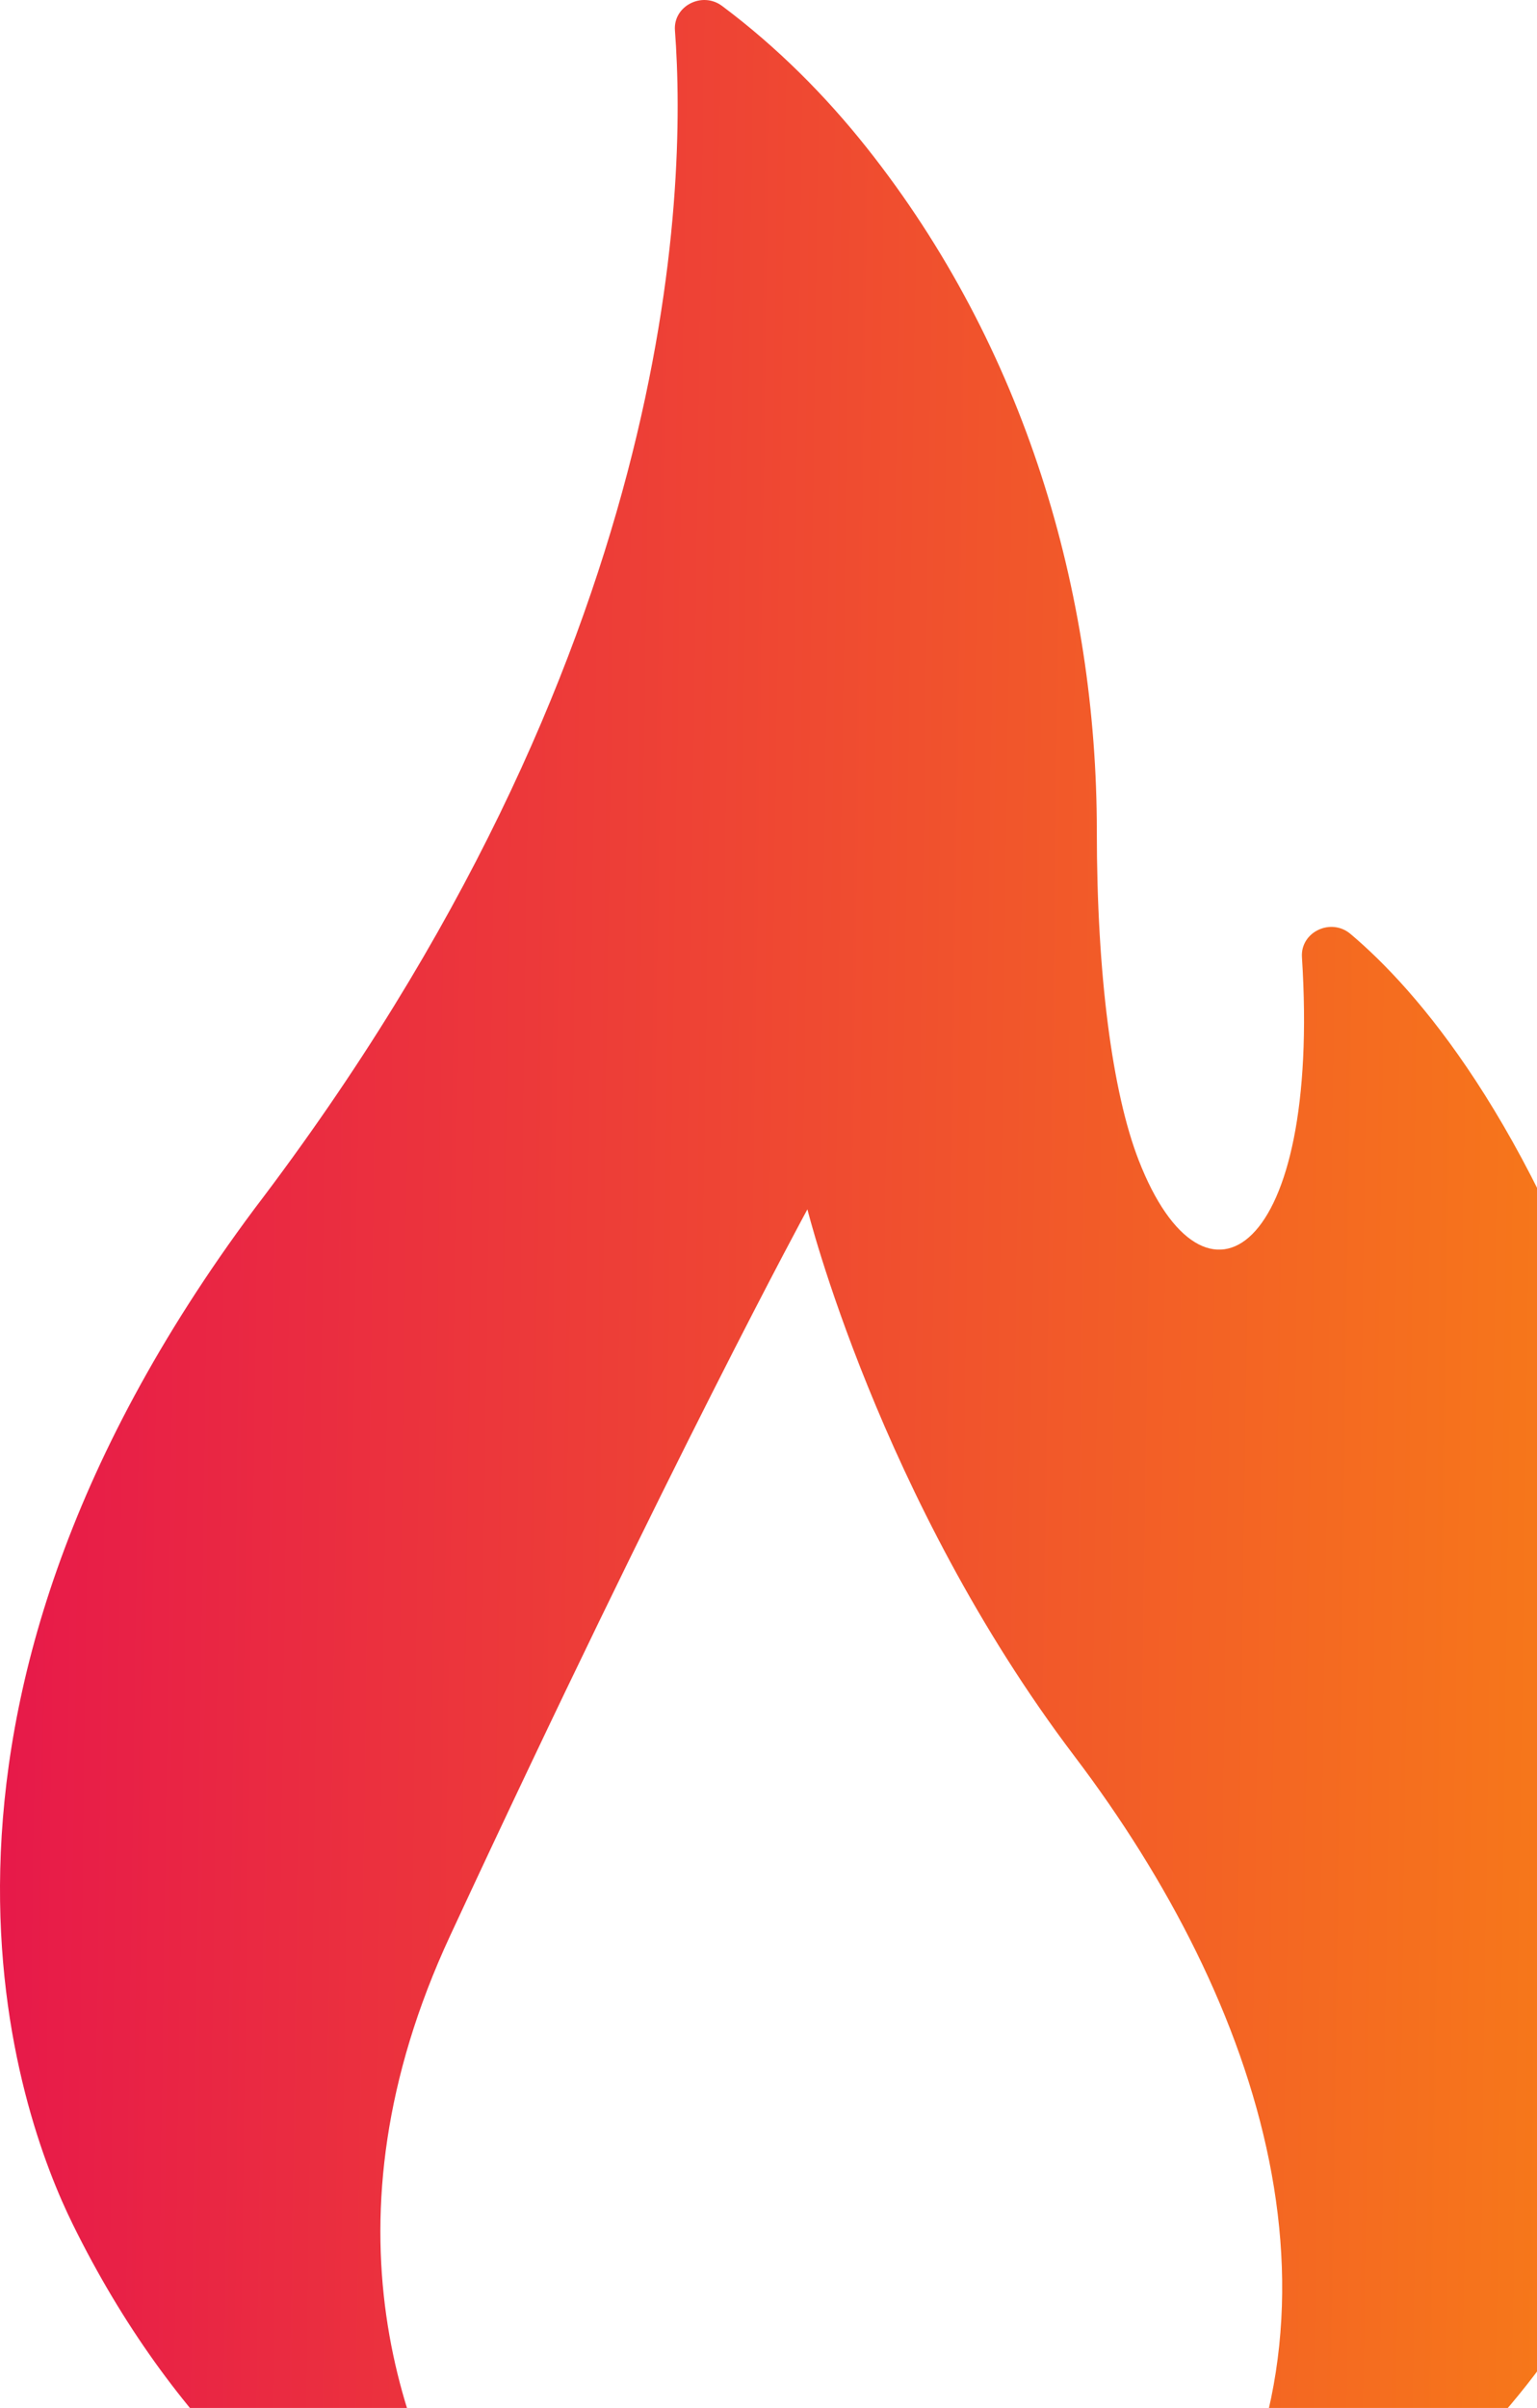 <svg width="122" height="191" viewBox="0 0 122 191" fill="none" xmlns="http://www.w3.org/2000/svg">
<path d="M35.746 207.727C37.855 208.807 40.081 206.468 38.789 204.532C31.778 194.023 25.14 176.341 35.717 153.568C53.356 115.592 64.089 95.923 64.089 95.923C64.089 95.923 69.798 118.876 85.273 139.285C100.168 158.927 108.32 183.631 95.177 204.21C93.944 206.141 96.119 208.42 98.215 207.387C114.484 199.373 132.731 183.296 134.79 151.303C135.549 141.527 134.411 127.841 128.718 110.57C121.398 88.68 112.4 78.466 107.194 74.079C105.636 72.767 103.214 73.93 103.342 75.919C104.859 99.538 95.633 105.532 90.381 92.024C88.284 86.629 87.061 77.298 87.061 65.934C87.061 47.015 81.361 27.54 68.796 11.714C65.528 7.599 61.705 3.753 57.319 0.474C55.73 -0.714 53.428 0.48 53.574 2.411C54.539 15.236 53.664 51.993 20.181 95.905C-10.18 136.639 1.585 167.922 5.759 176.395C13.741 192.627 24.873 202.159 35.746 207.727Z" fill="url(#paint0_linear_631_129)"/>
<defs>
<linearGradient id="paint0_linear_631_129" x1="-6.32191e-08" y1="104" x2="190.048" y2="106.791" gradientUnits="userSpaceOnUse">
<stop stop-color="#E7194A"/>
<stop offset="1" stop-color="#FFAA00"/>
</linearGradient>
</defs>
</svg>
